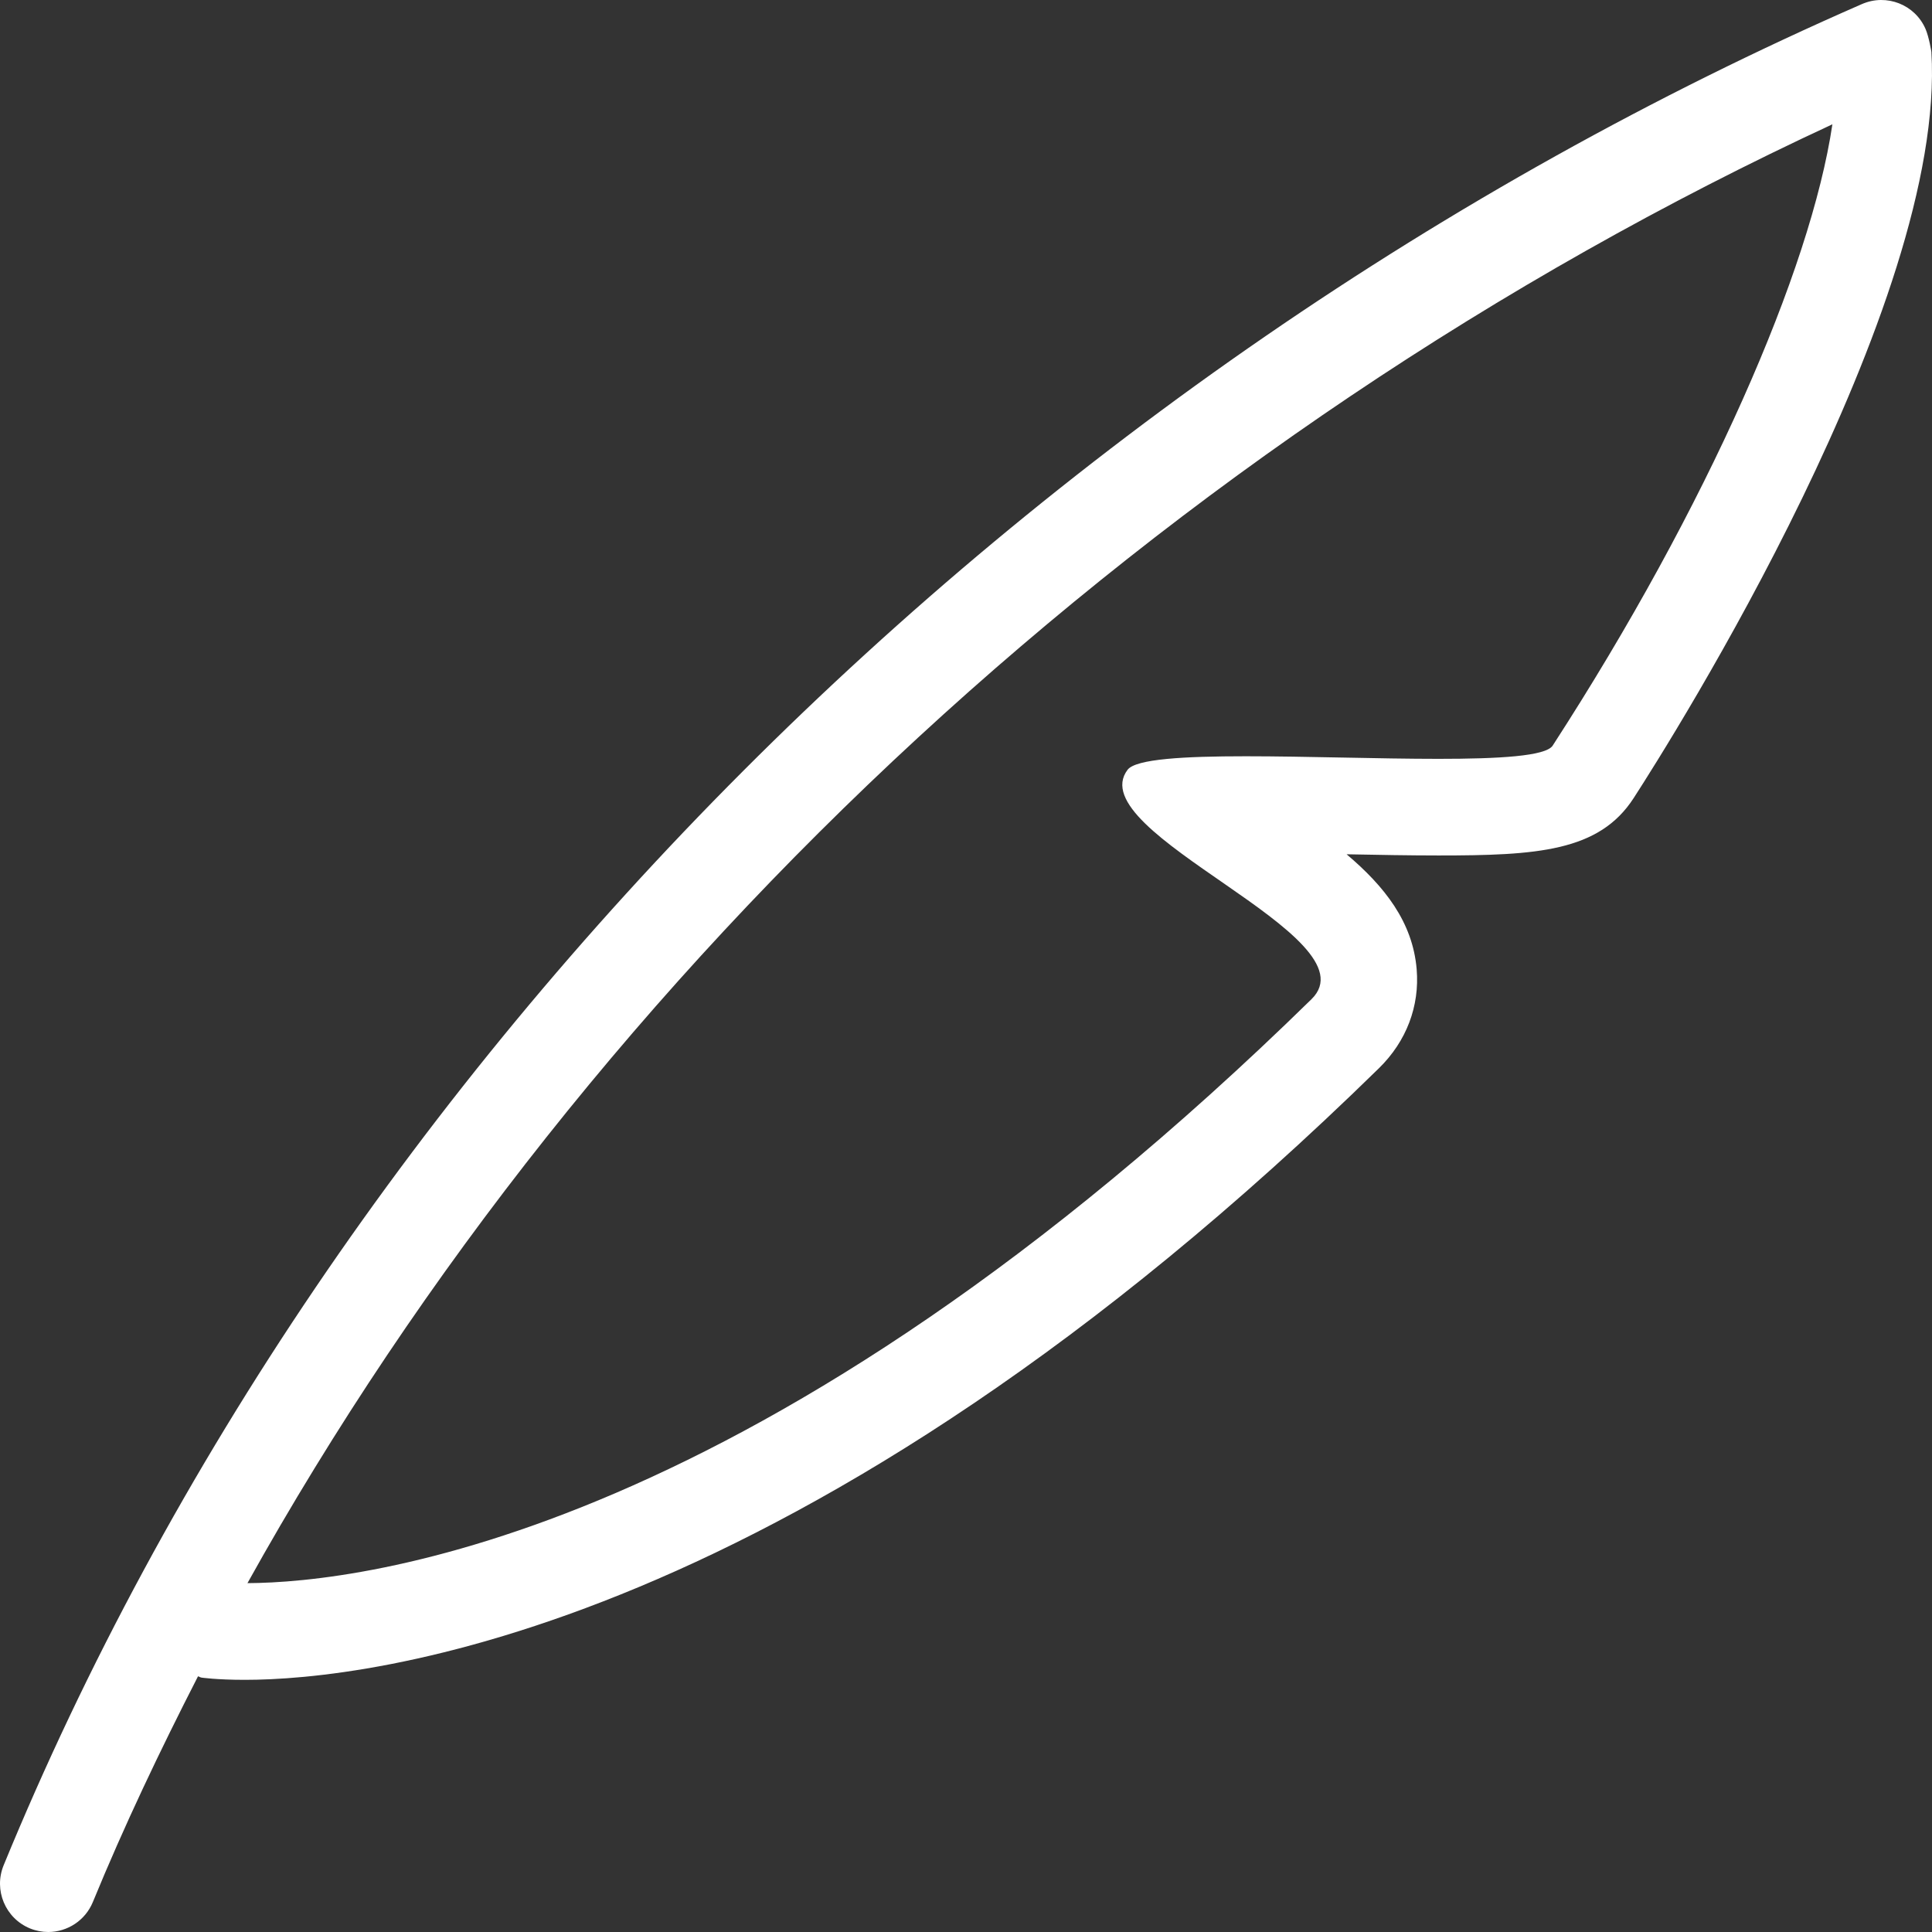 <?xml version="1.0" encoding="iso-8859-1"?>
<!-- Uploaded to: SVG Repo, www.svgrepo.com, Generator: SVG Repo Mixer Tools -->
<svg fill="#000000" height="800px" width="800px" version="1.1" id="Layer_1" xmlns="http://www.w3.org/2000/svg" xmlns:xlink="http://www.w3.org/1999/xlink" 
	 viewBox="0 0 511.994 511.994" xml:space="preserve">
<rect x="0" y="0" width="511.994" height="511.994" fill="#333333" stroke="none"/>
<g>
	<g>
		<path d="M511.83,13.758c0.008-0.009-0.632-3.985-1.553-6.093c-2.799-6.451-10.308-9.421-16.828-6.596
			C272.197,97.692,88.099,282.089,0.965,494.313c-2.688,6.554,0.435,14.029,6.963,16.725c1.587,0.648,3.234,0.956,4.855,0.956
			c5.018,0,9.788-3.004,11.819-7.927c8.311-20.25,17.792-40.149,27.87-59.827c0.316,0.06,0.58,0.282,0.896,0.333
			c0,0,3.951,0.597,11.537,0.597c31.65,0,146.867-11.691,300.51-162.065c7.287-7.125,10.837-16.452,10.01-26.266
			c-1.058-12.527-8.525-21.956-18.569-30.447c8.422,0.162,16.777,0.316,24.354,0.316c26.052,0,42.539-1.024,51.703-15.181
			C442.864,196.158,515.892,80.617,511.83,13.758z M411.47,197.592c-1.818,2.807-14.251,3.507-30.251,3.507
			c-15.812,0-35.106-0.683-51.081-0.683c-16.299,0-29.141,0.708-31.317,3.575c-12.74,16.768,65.758,44.143,48.734,60.8
			C201.72,407.529,95.787,419.398,65.579,419.544c91.443-164.429,242.594-304.367,420.019-386.603
			C479.839,71.605,452.558,134.146,411.47,197.592z" fill="#fff"/>
	</g>
</g>
</svg>